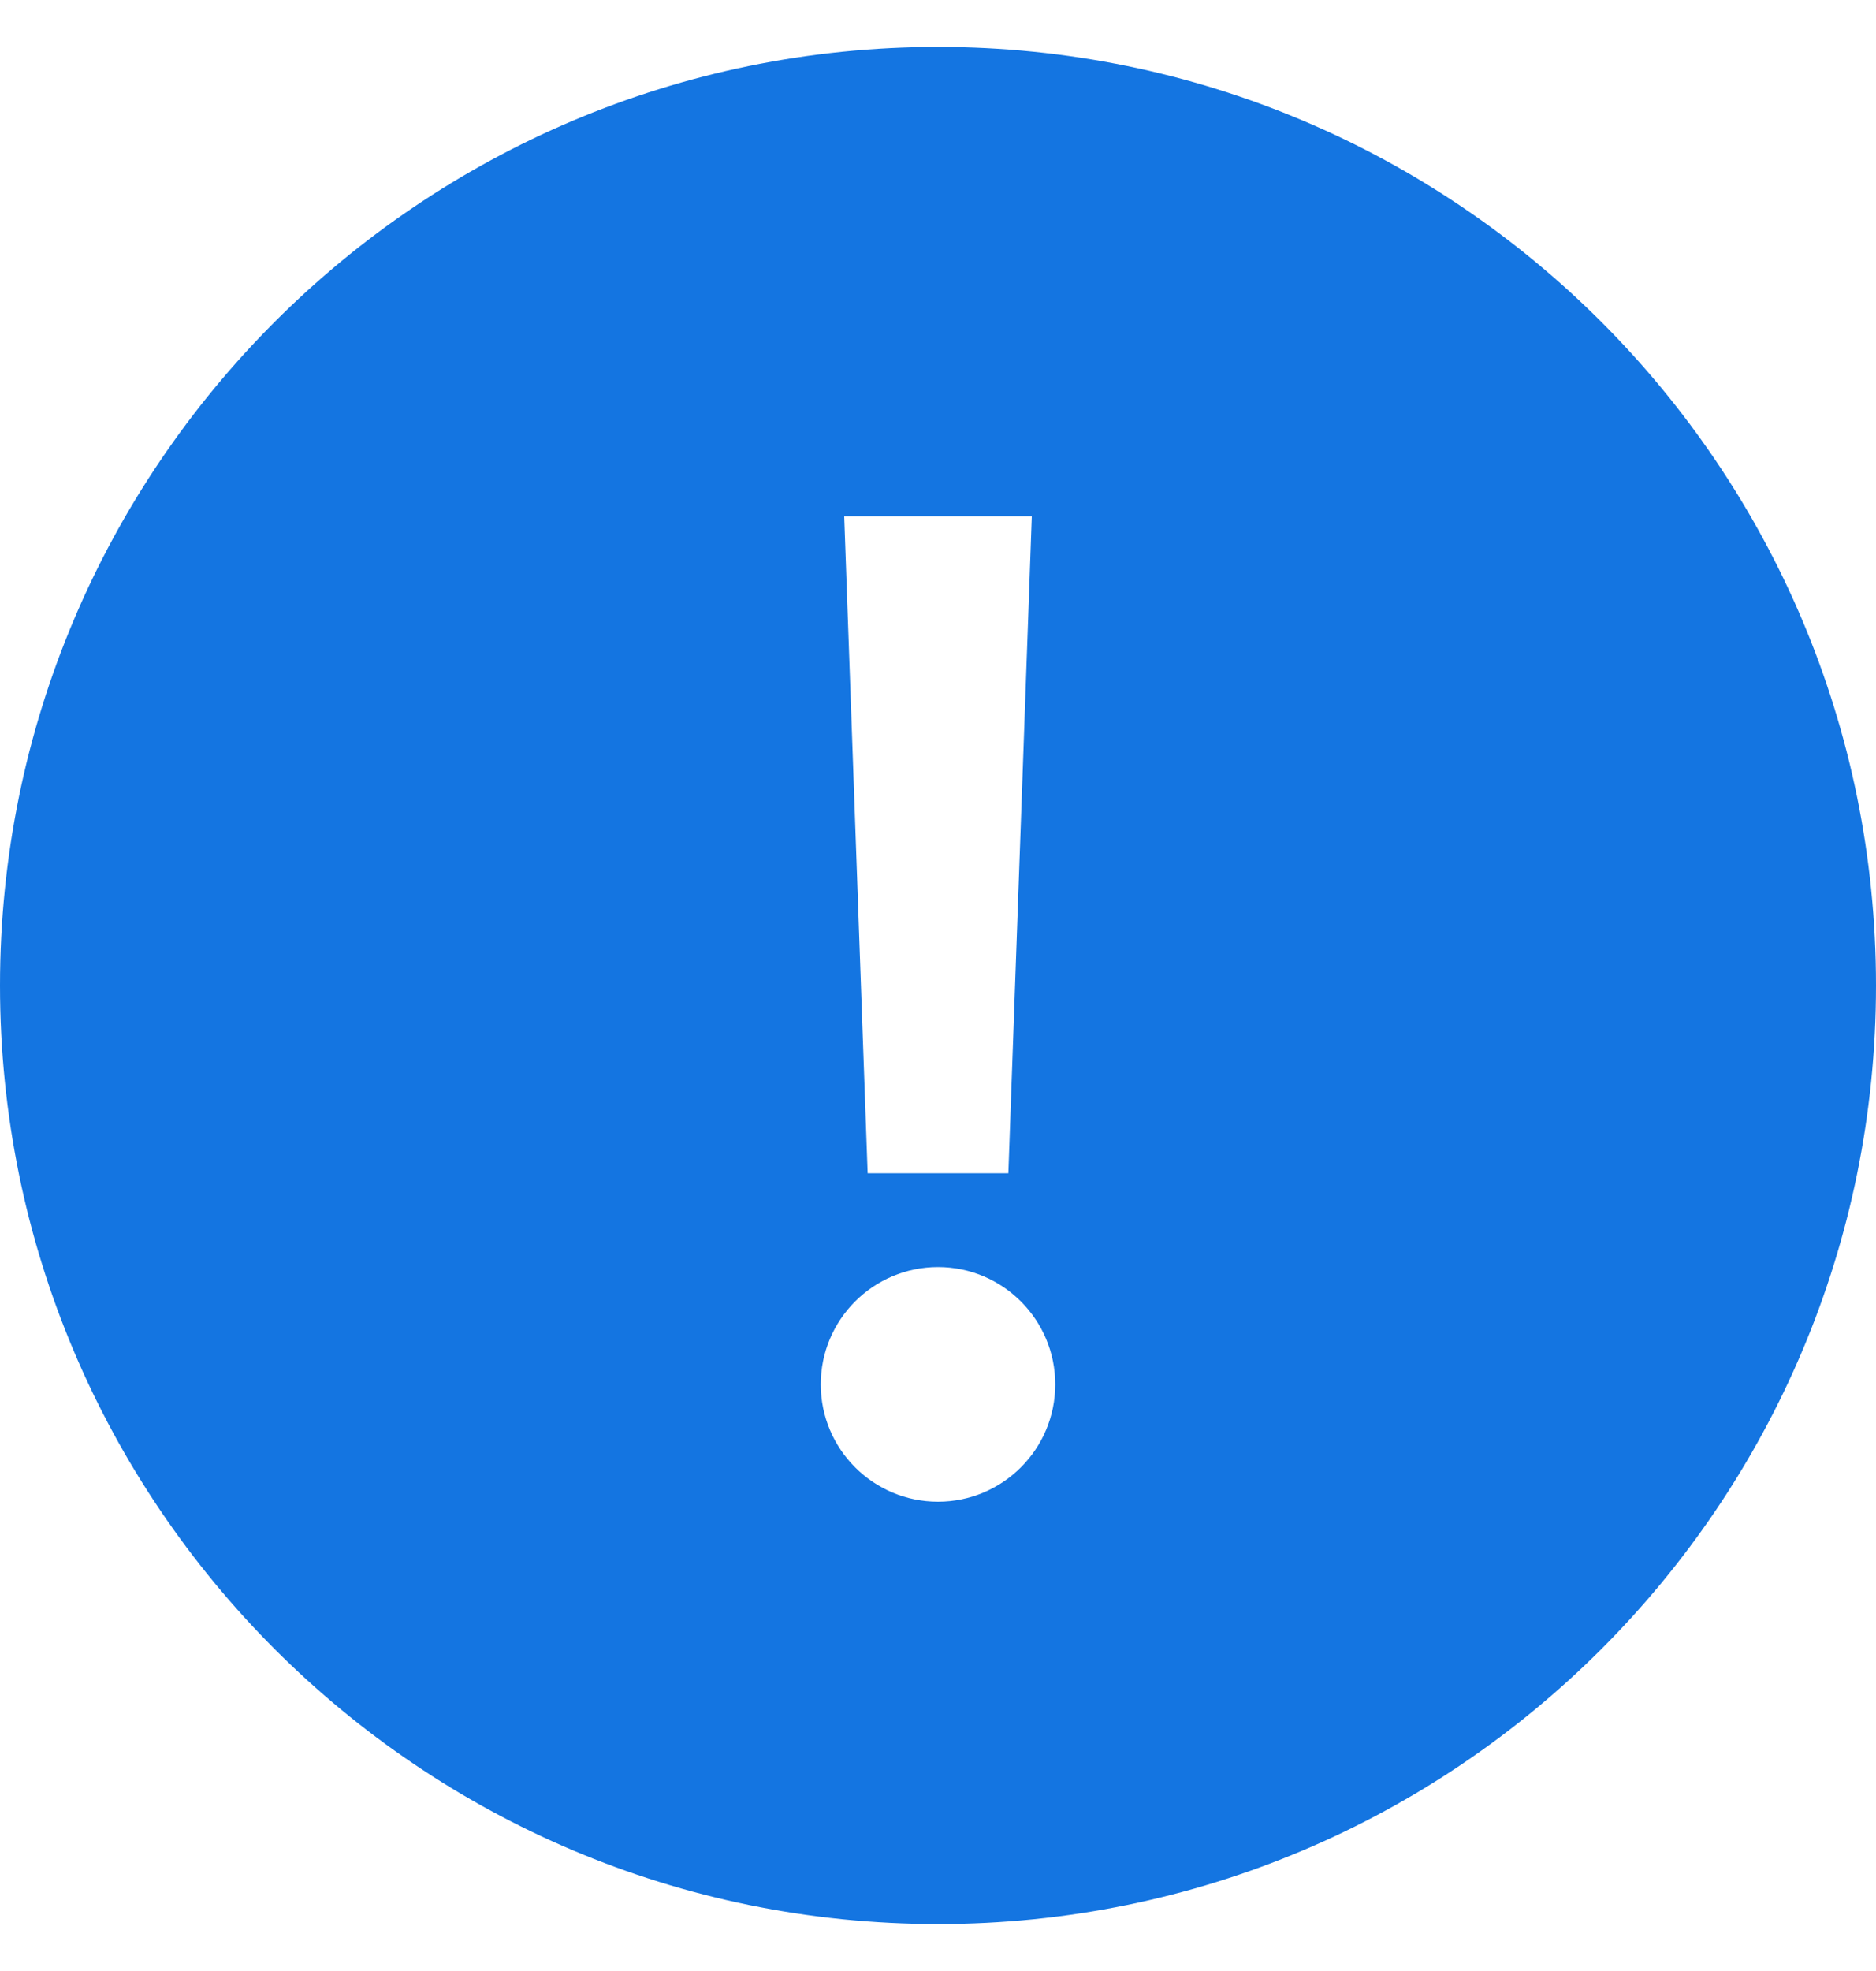 <svg width="20" height="21" viewBox="0 0 20 21" fill="none" xmlns="http://www.w3.org/2000/svg">
<path fill-rule="evenodd" clip-rule="evenodd" d="M20 10.5C20 16.023 15.523 20.5 10 20.5C4.477 20.5 0 16.023 0 10.5C0 4.977 4.477 0.5 10 0.5C15.523 0.5 20 4.977 20 10.5ZM11 5.5L10.75 12.5H9.25L9 5.5H11ZM10 16C10.69 16 11.25 15.44 11.25 14.75C11.25 14.06 10.69 13.5 10 13.5C9.31 13.5 8.75 14.06 8.75 14.75C8.75 15.44 9.31 16 10 16Z" fill="#1475E1"/>
</svg>
